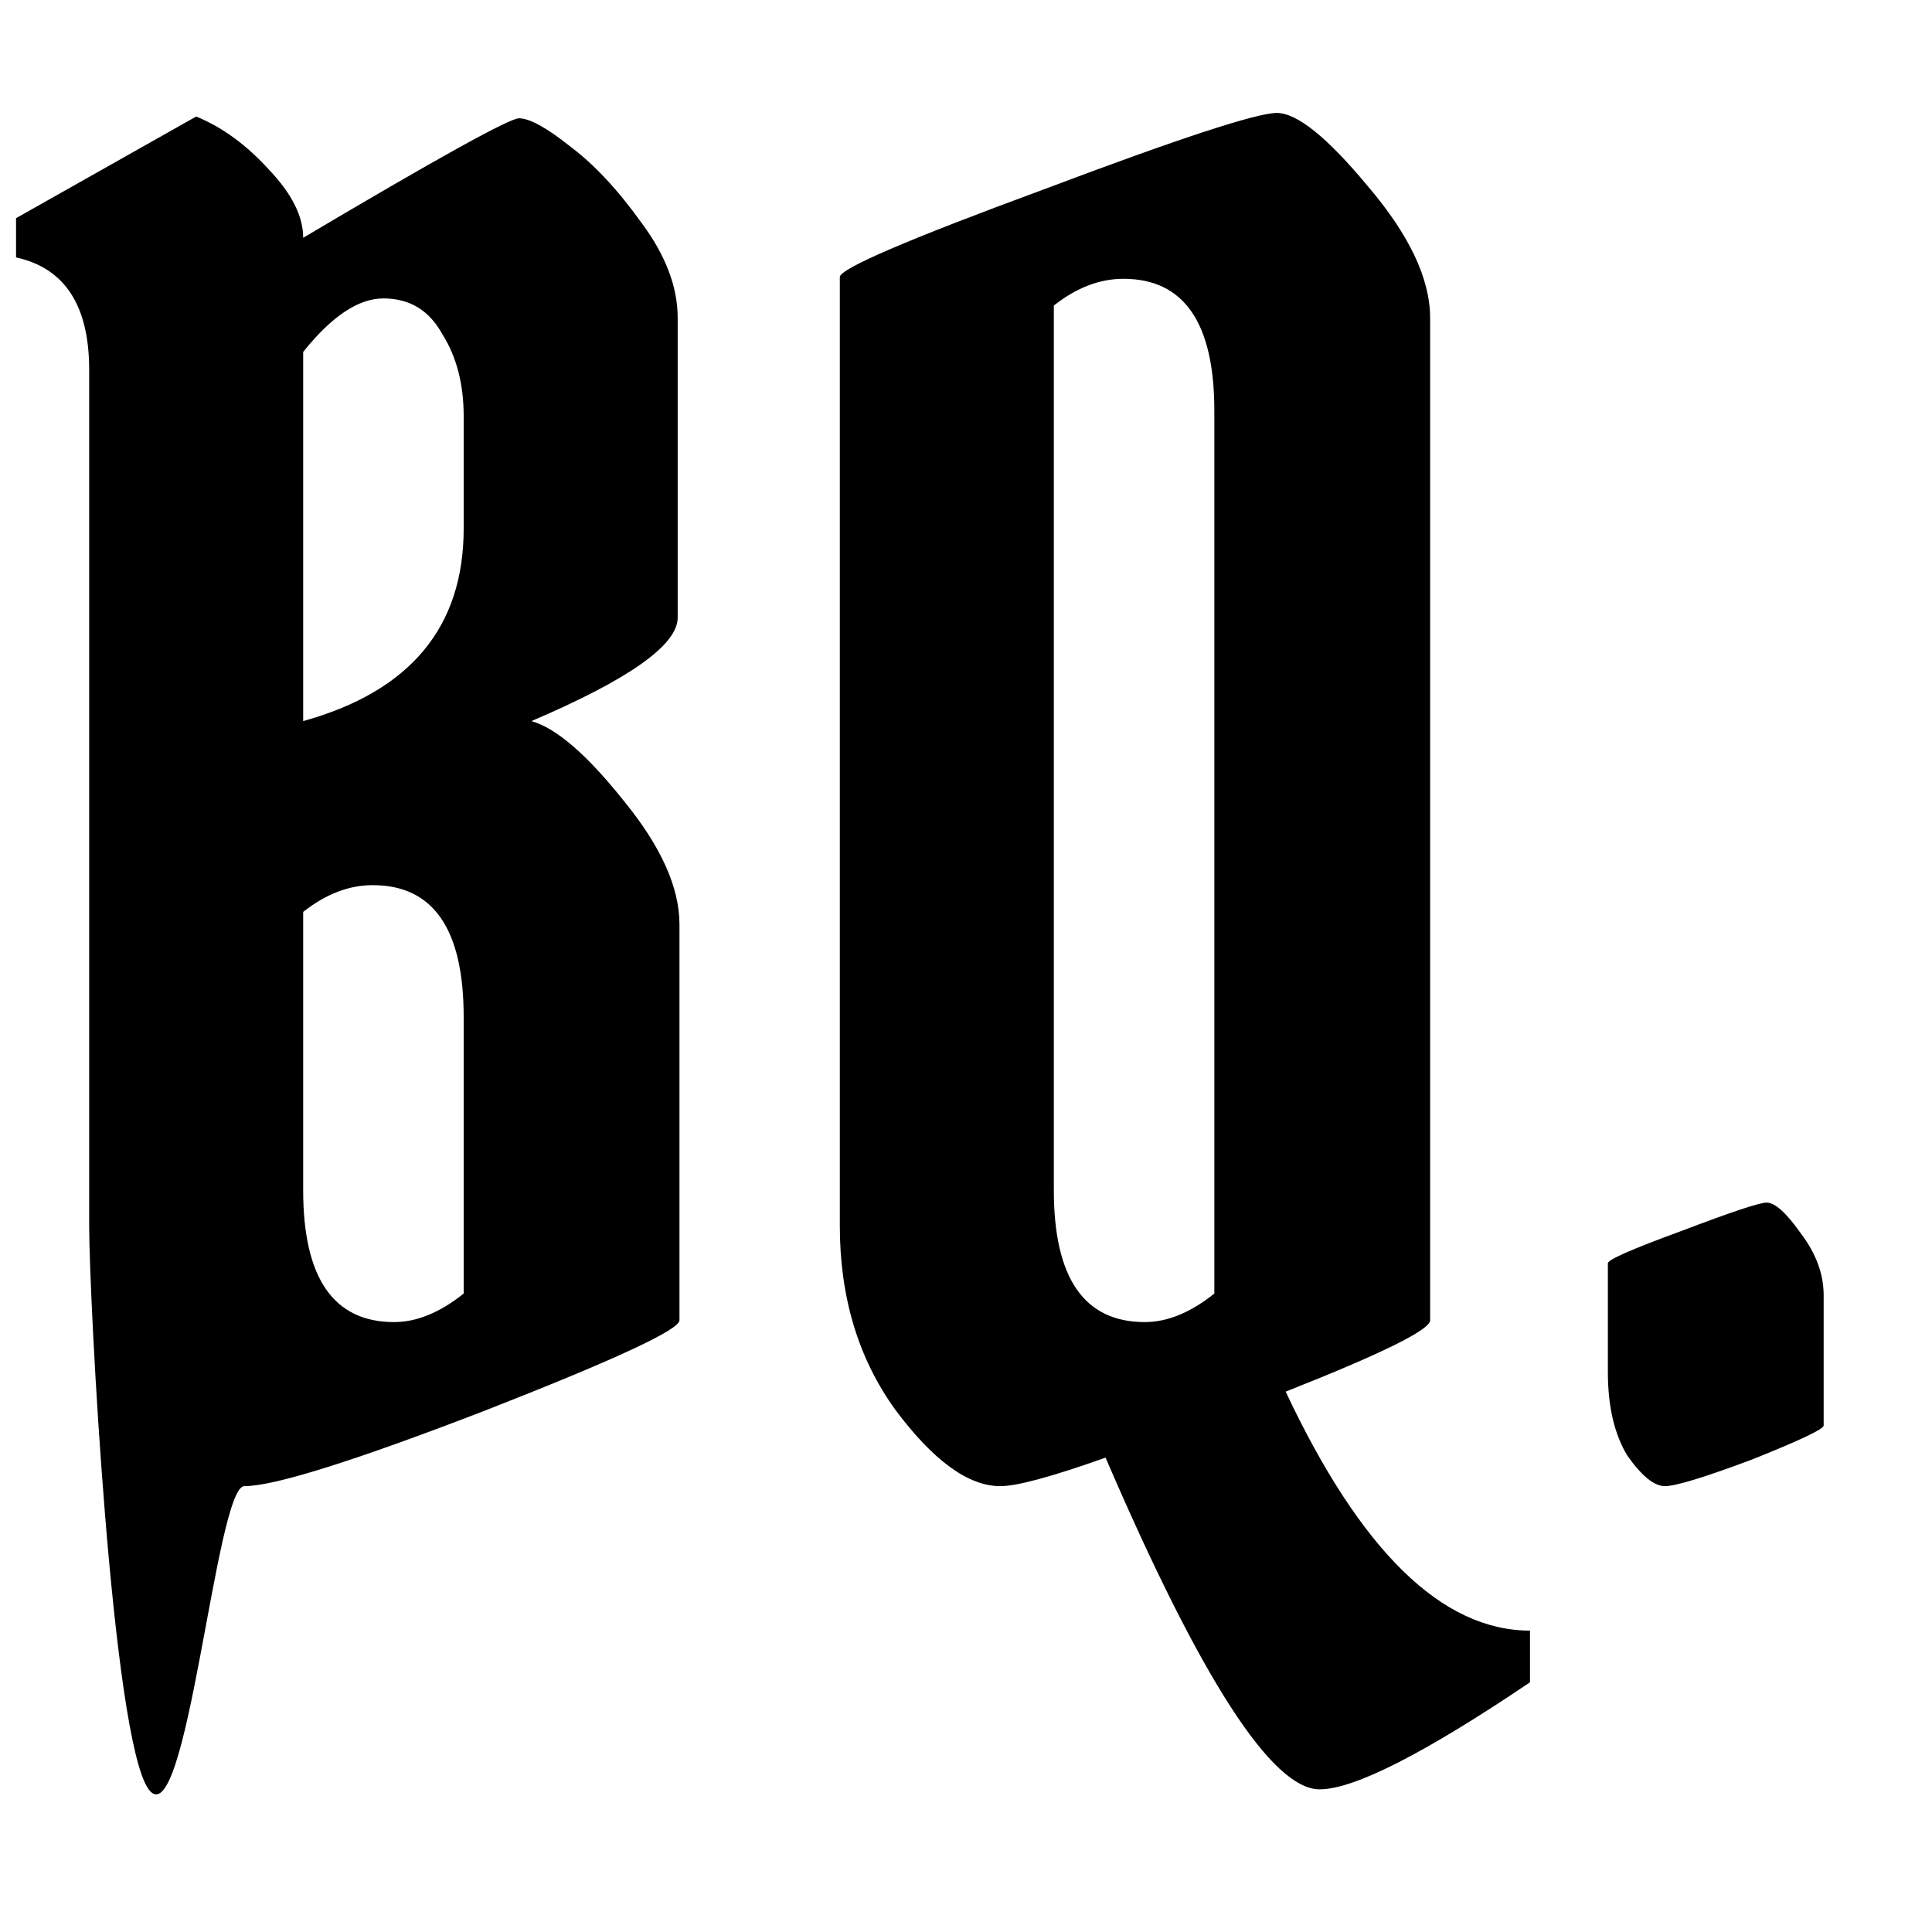 <svg width="13" height="13" viewBox="0 0 13 13" fill="none" xmlns="http://www.w3.org/2000/svg">
<path d="M2.04 1.6C2.944 1.064 3.428 0.796 3.492 0.796C3.564 0.796 3.68 0.86 3.84 0.988C4 1.108 4.16 1.28 4.32 1.504C4.48 1.72 4.56 1.932 4.56 2.14V4.156C4.56 4.34 4.232 4.572 3.576 4.852C3.744 4.9 3.952 5.08 4.2 5.392C4.448 5.696 4.572 5.972 4.572 6.22V8.884C4.572 8.948 4.132 9.152 3.252 9.496C2.38 9.832 1.844 10 1.644 10C1.452 10 1.256 12.384 1 12.04C0.752 11.696 0.6 8.728 0.6 8.248V2.488C0.6 2.056 0.436 1.804 0.108 1.732V1.468L1.32 0.784C1.496 0.856 1.66 0.976 1.812 1.144C1.964 1.304 2.04 1.456 2.04 1.6ZM2.652 8.896C2.804 8.896 2.96 8.832 3.12 8.704V6.844C3.12 6.252 2.916 5.956 2.508 5.956C2.348 5.956 2.192 6.016 2.04 6.136V8.008C2.04 8.6 2.244 8.896 2.652 8.896ZM3.12 2.8C3.12 2.584 3.072 2.4 2.976 2.248C2.888 2.088 2.756 2.008 2.58 2.008C2.412 2.008 2.232 2.128 2.04 2.368V4.852C2.76 4.652 3.12 4.22 3.12 3.556V2.8Z" fill="black"/>
<path d="M5.651 8.248V1.864C5.651 1.808 6.107 1.612 7.019 1.276C7.931 0.932 8.455 0.76 8.591 0.76C8.727 0.76 8.931 0.924 9.203 1.252C9.483 1.58 9.623 1.876 9.623 2.14V8.884C9.623 8.948 9.299 9.108 8.651 9.364C9.155 10.436 9.703 10.972 10.295 10.972V11.32C9.583 11.8 9.111 12.04 8.879 12.04C8.559 12.04 8.079 11.296 7.439 9.808C7.079 9.936 6.843 10 6.731 10C6.515 10 6.279 9.828 6.023 9.484C5.775 9.14 5.651 8.728 5.651 8.248ZM7.703 8.896C7.855 8.896 8.011 8.832 8.171 8.704V2.764C8.171 2.172 7.967 1.876 7.559 1.876C7.399 1.876 7.243 1.936 7.091 2.056V8.008C7.091 8.6 7.295 8.896 7.703 8.896Z" fill="black"/>
<path d="M10.819 9.232V8.5C10.819 8.476 10.983 8.404 11.311 8.284C11.647 8.156 11.839 8.092 11.887 8.092C11.943 8.092 12.019 8.16 12.115 8.296C12.219 8.432 12.271 8.572 12.271 8.716V9.592C12.271 9.616 12.111 9.692 11.791 9.82C11.471 9.94 11.275 10 11.203 10C11.131 10 11.047 9.932 10.951 9.796C10.863 9.652 10.819 9.464 10.819 9.232Z" fill="black"/>
</svg>
